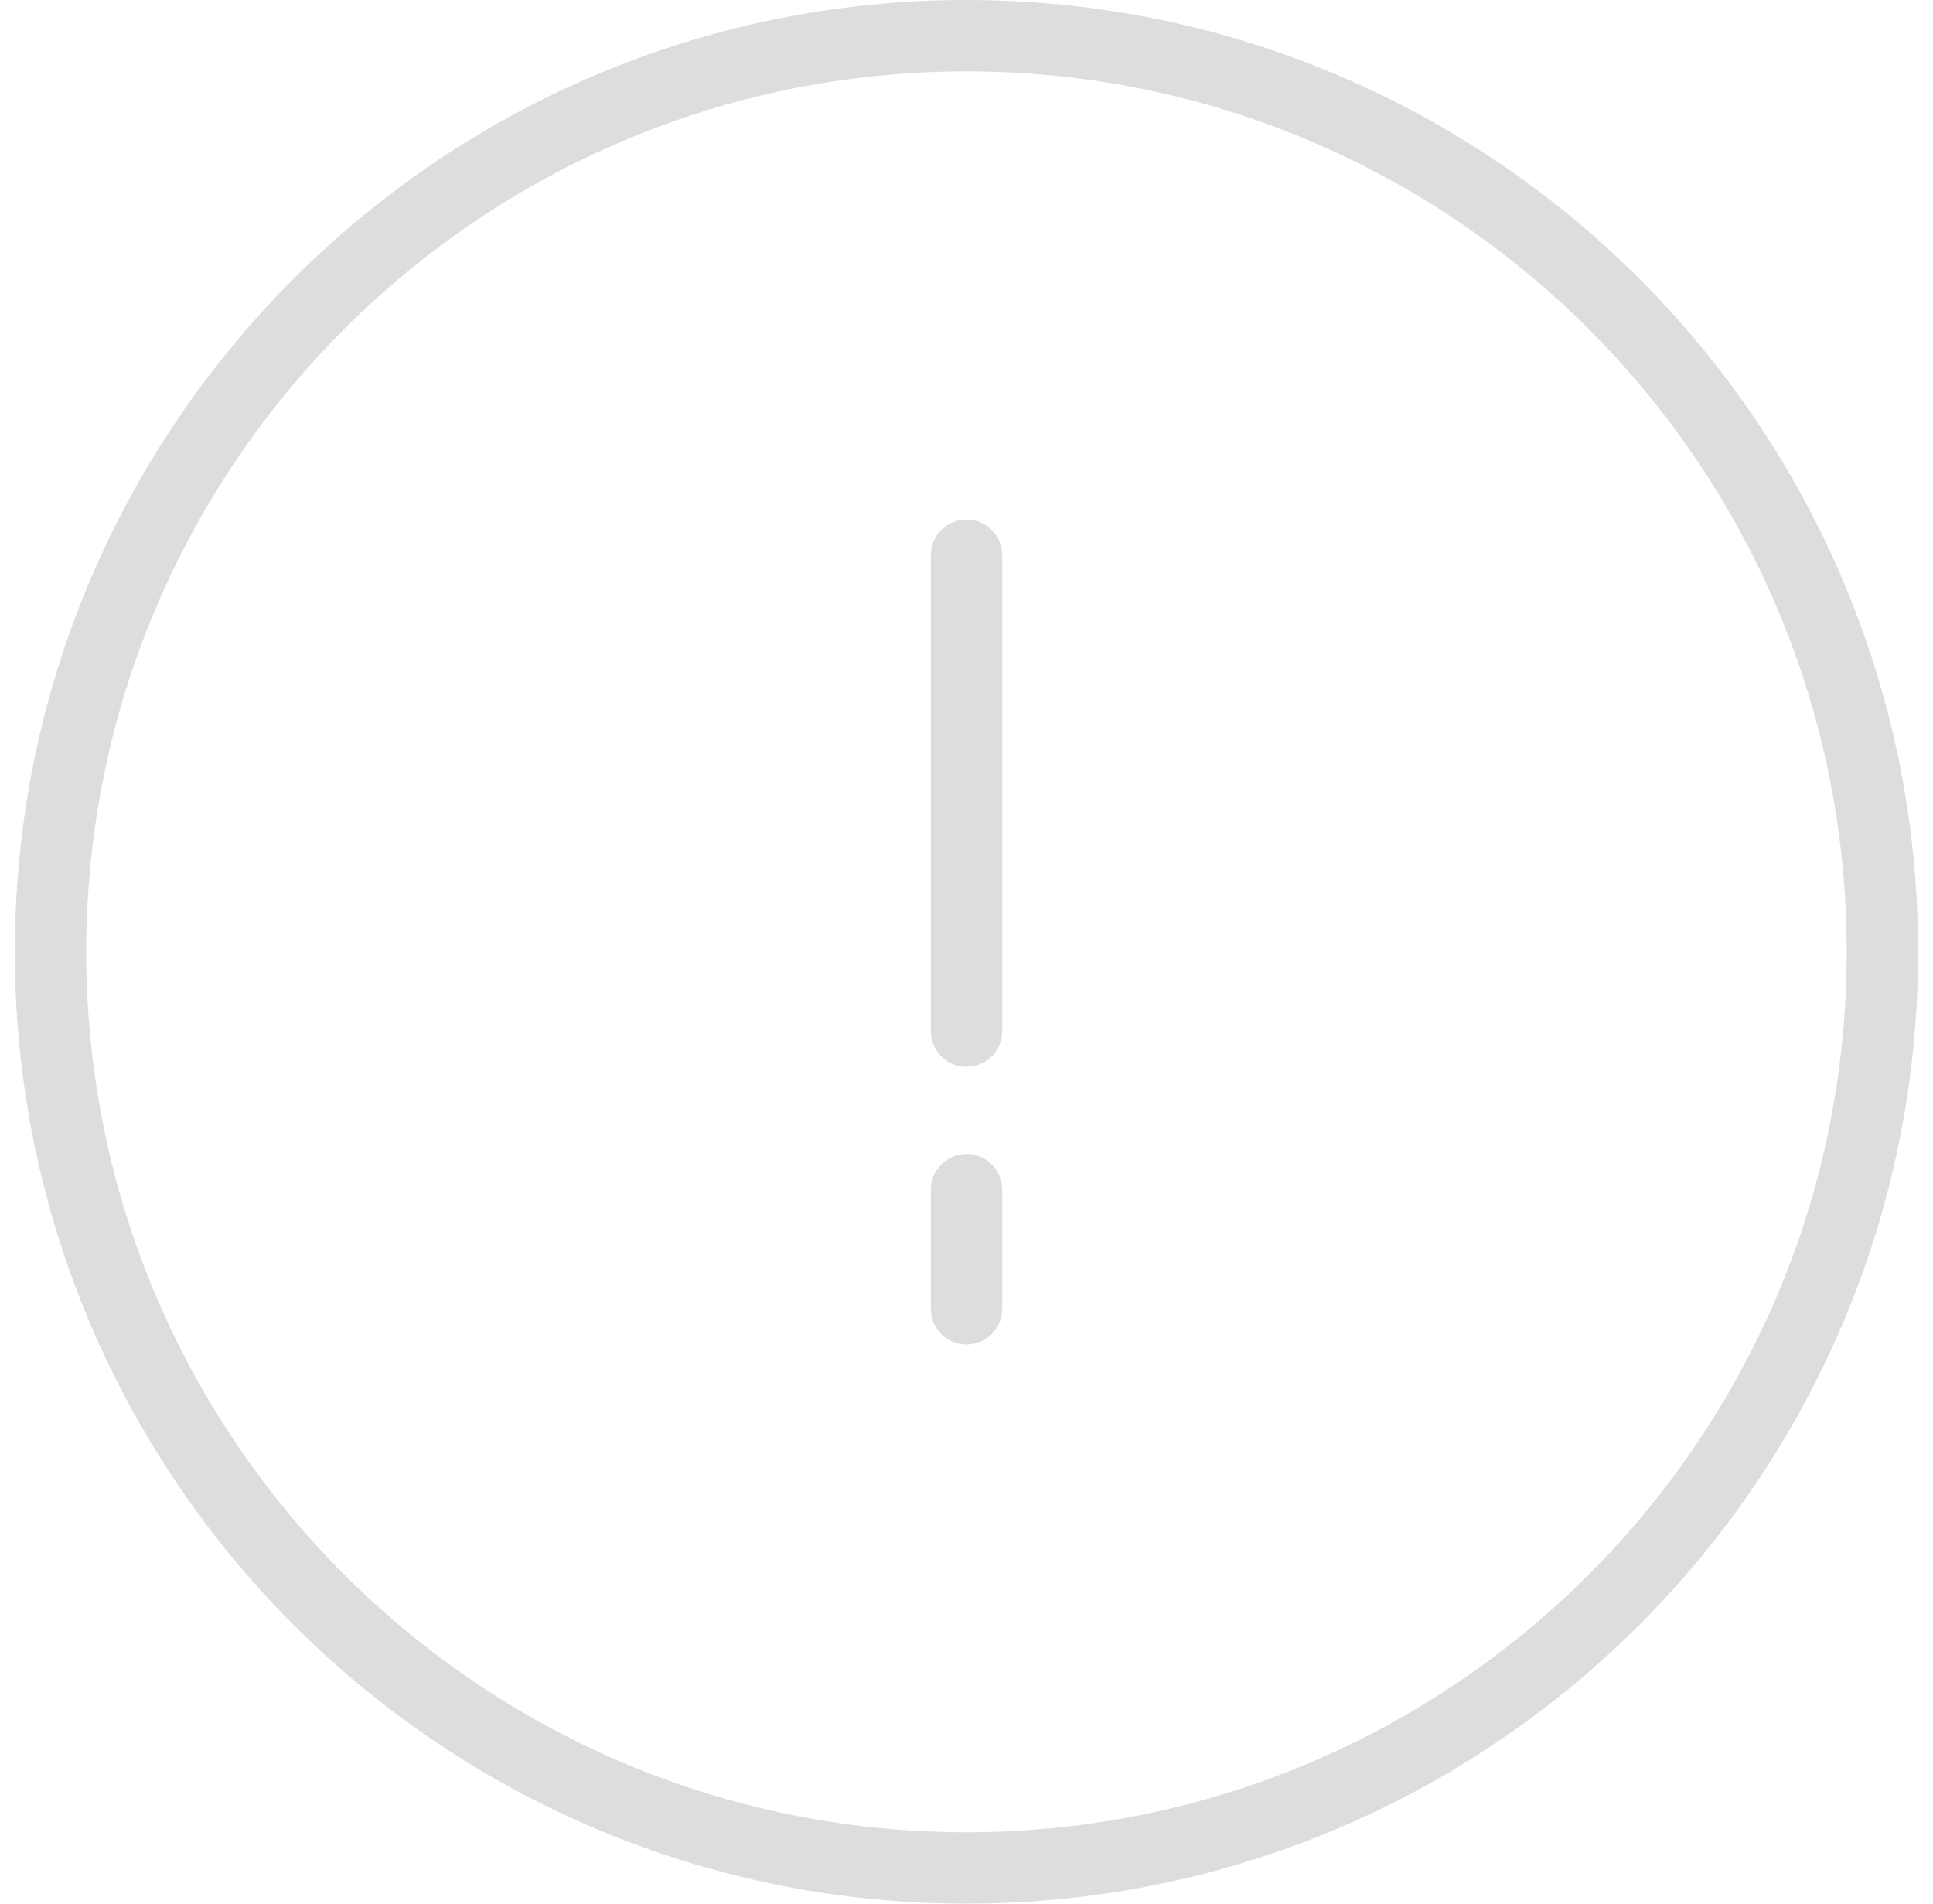 <svg width="65" height="64" viewBox="0 0 65 64" fill="none" xmlns="http://www.w3.org/2000/svg">
<g clip-path="url(#clip0_417_2)">
<path d="M63.299 32C63.299 49.01 49.51 62.8 32.499 62.8C15.489 62.8 1.699 49.01 1.699 32C1.699 14.989 15.489 1.2 32.499 1.2C49.51 1.2 63.299 14.989 63.299 32Z" stroke="#DDDDDD" stroke-width="2.4" stroke-linecap="round" stroke-linejoin="round"/>
<path d="M32.5 18.666V34.666" stroke="#DDDDDD" stroke-width="2.4" stroke-linecap="round" stroke-linejoin="round"/>
<path d="M32.5 40V44" stroke="#DDDDDD" stroke-width="2.4" stroke-linecap="round" stroke-linejoin="round"/>
</g>
<defs>
<clipPath id="clip0_417_2">
<rect width="65" height="64" fill="white"/>
</clipPath>
</defs>
</svg>
